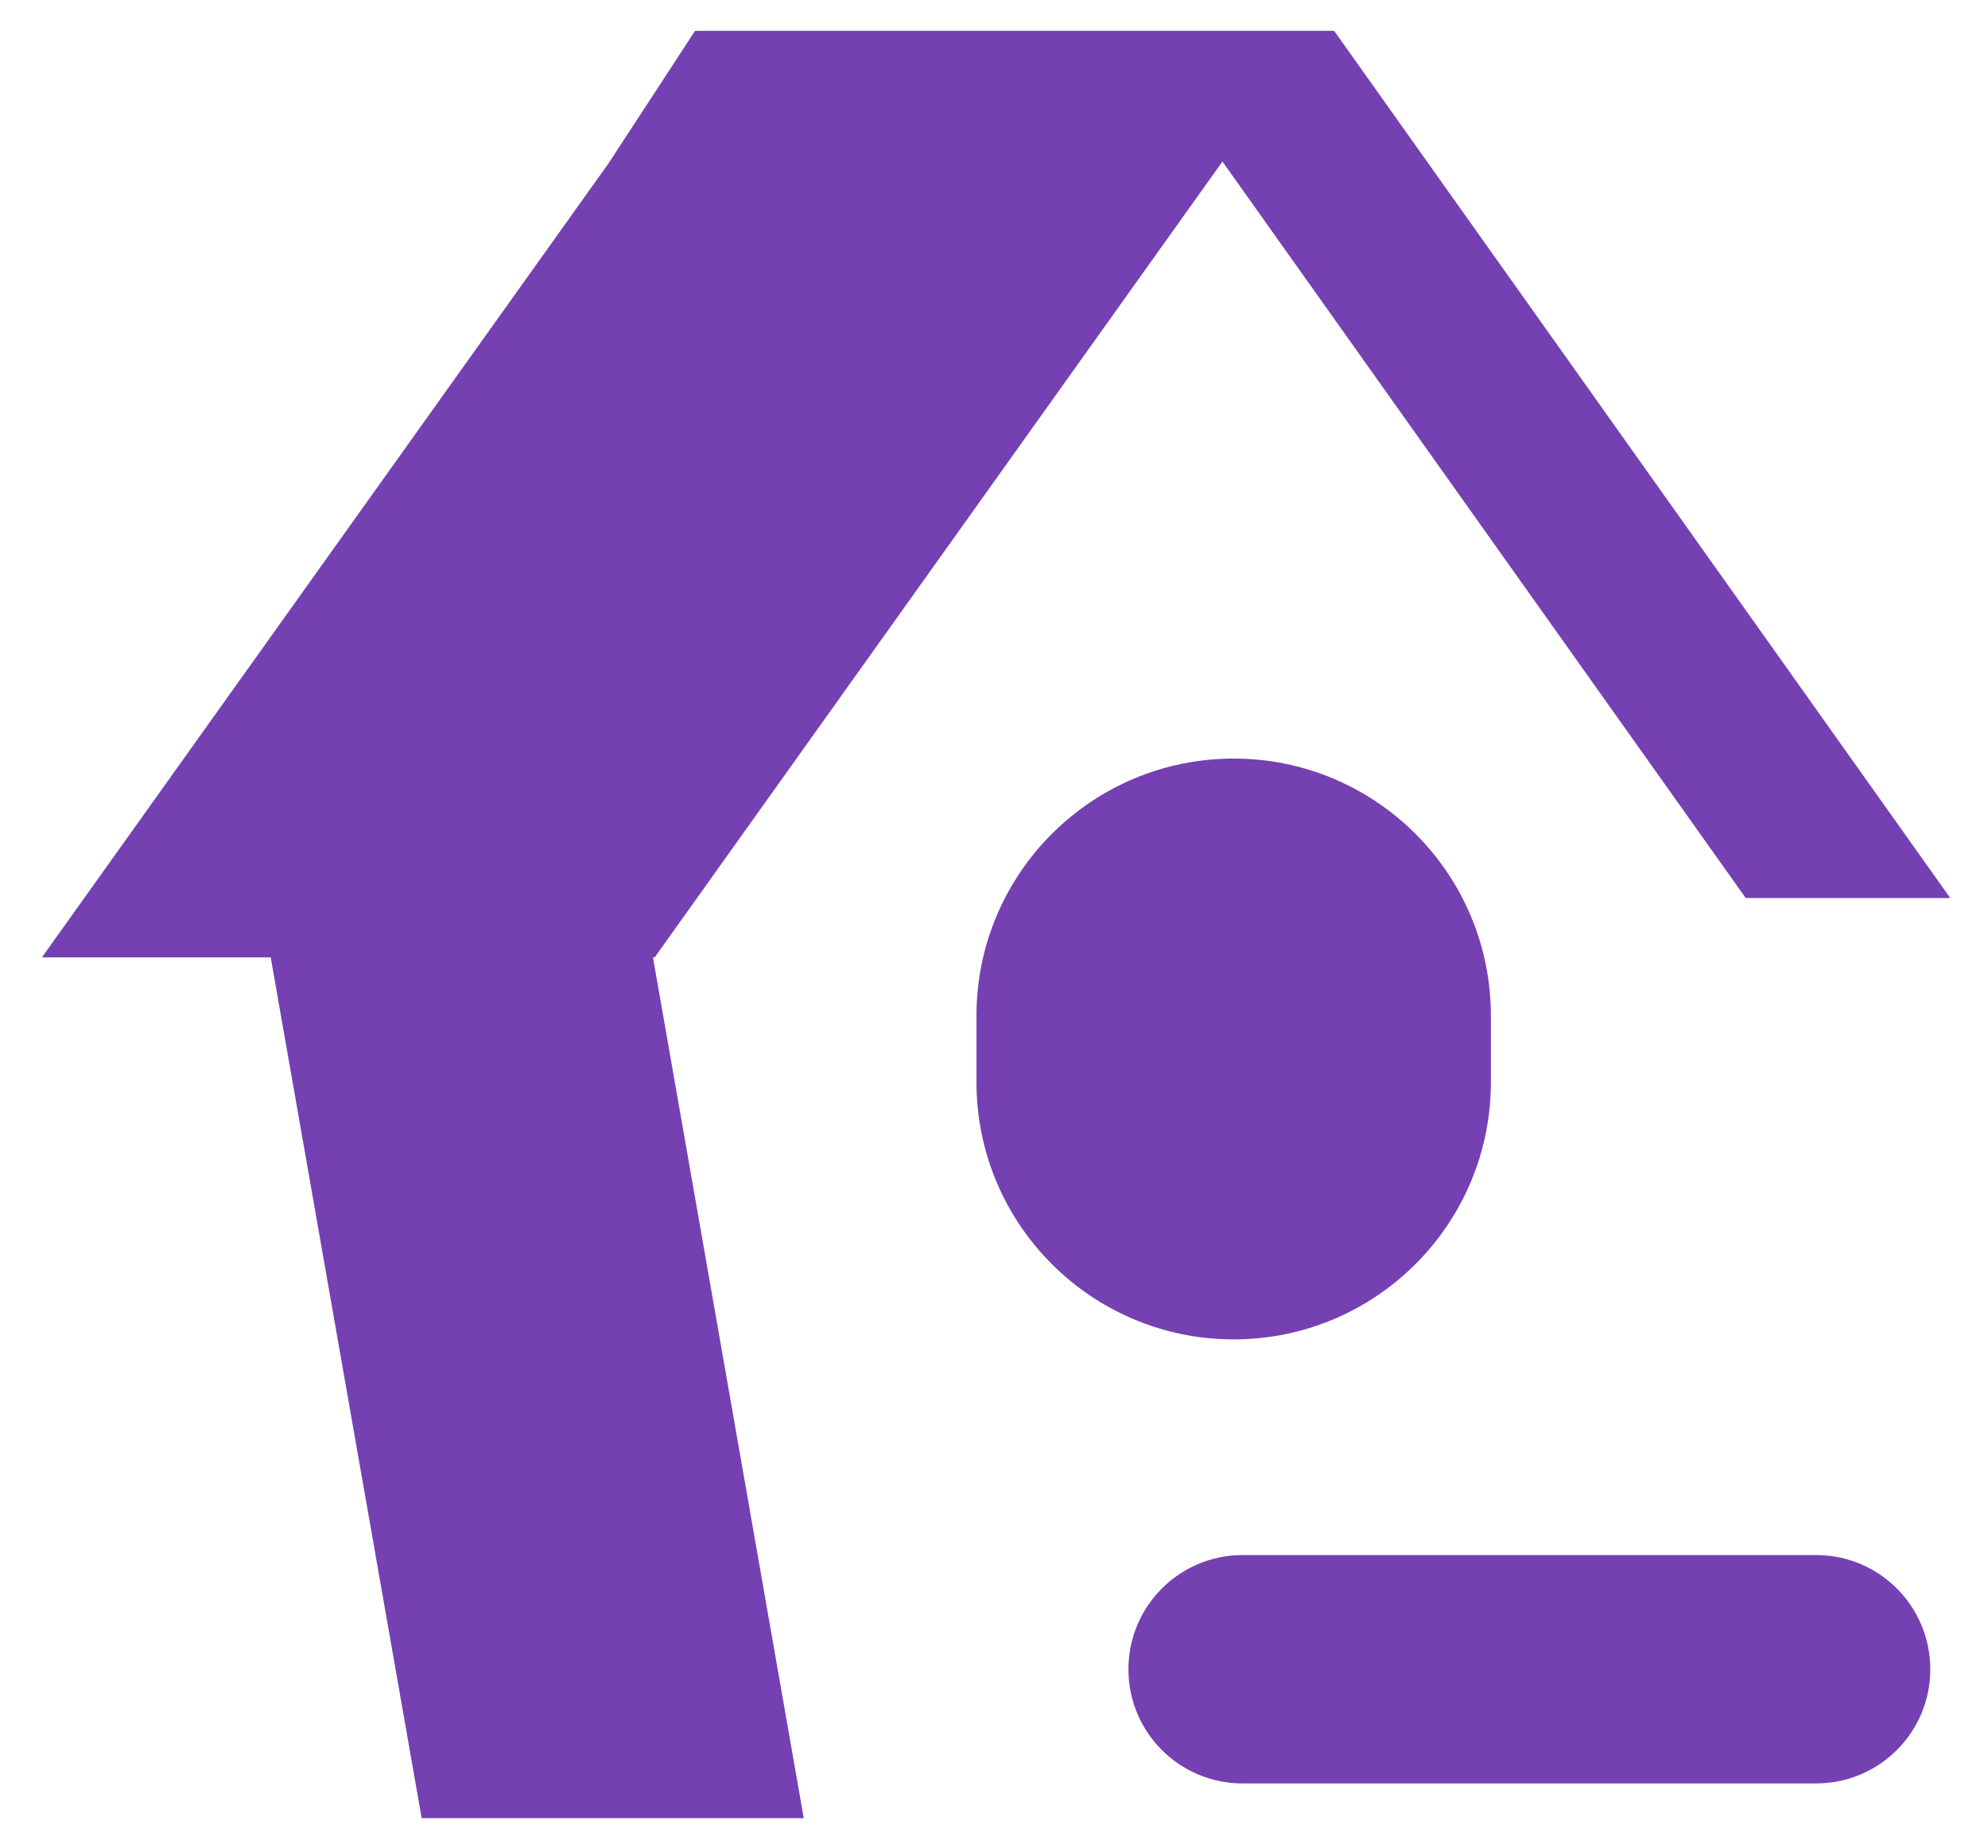 <?xml version="1.0" encoding="utf-8"?>
<!-- Generator: Adobe Illustrator 26.0.1, SVG Export Plug-In . SVG Version: 6.00 Build 0)  -->
<svg version="1.1" id="Layer_1" xmlns="http://www.w3.org/2000/svg" xmlns:xlink="http://www.w3.org/1999/xlink" x="0px" y="0px"
	 viewBox="0 0 381.12 354.28" style="enable-background:new 0 0 381.12 354.28;" xml:space="preserve">
<style type="text/css">
	.st0{fill:#7540B2;}
</style>
<g>
	<path class="st0" d="M236.51,256.78L236.51,256.78c-27.23,0-49.31-22.08-49.31-49.31v-12.73c0-27.23,22.08-49.31,49.31-49.31h0
		c27.23,0,49.31,22.08,49.31,49.31v12.73C285.81,234.7,263.74,256.78,236.51,256.78z"/>
	<g>
		<path class="st0" d="M370.06,320.02c0,12.1-9.79,21.89-21.89,21.89H238.22c-12.1,0-21.89-9.79-21.89-21.89
			c0-12.08,9.79-21.89,21.89-21.89h109.94C360.26,298.12,370.06,307.94,370.06,320.02z"/>
	</g>
	<g>
		<polygon class="st0" points="373.88,172.16 334.67,172.16 234.37,30.99 234.08,31.35 125.51,183.54 125.18,183.54 154.09,348.57 
			80.84,348.57 51.9,183.54 8.04,183.54 116.64,31.35 133.26,5.9 255.76,5.9 		"/>
	</g>
</g>
</svg>
